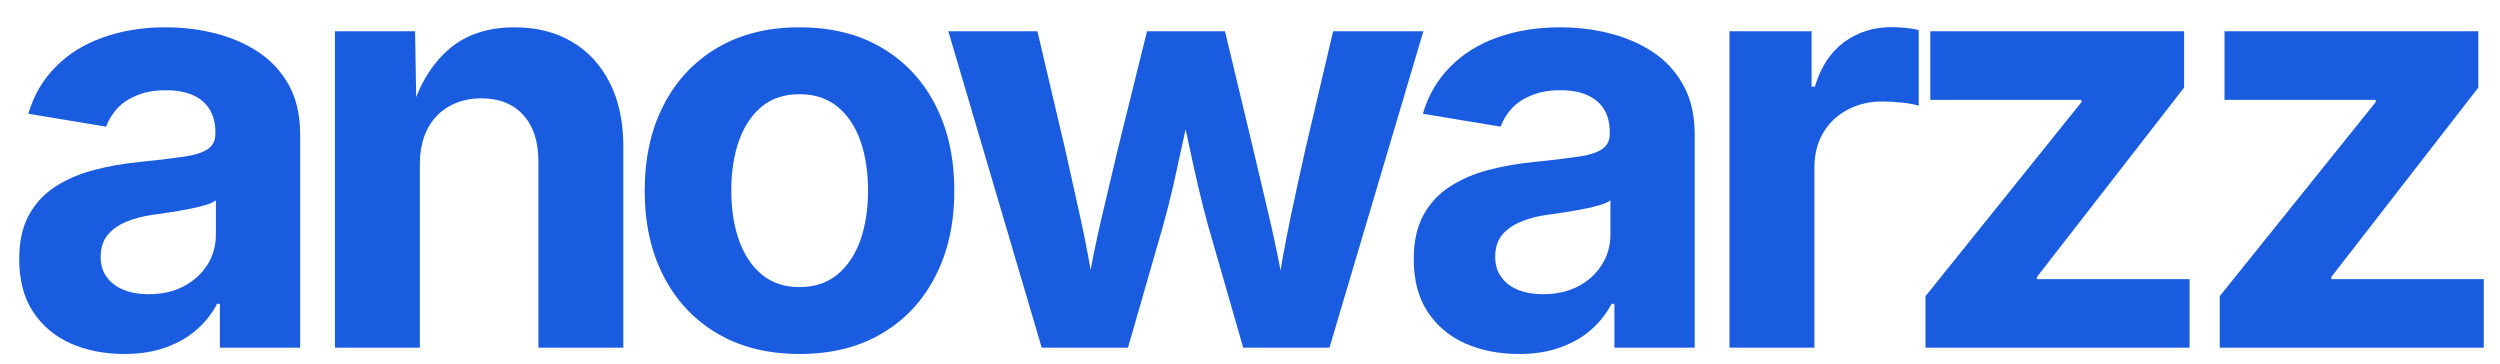 <svg viewBox="0 0 151 22" xmlns="http://www.w3.org/2000/svg" data-logo="logo">
        <g transform="translate(0, 11) rotate(0)" id="logogram"></g>
        <g transform="translate(0, 1)" id="logotype"><path d="M7.52 20.38L7.52 20.38Q5.71 20.38 4.26 19.74Q2.82 19.09 1.99 17.82Q1.16 16.55 1.16 14.65L1.16 14.65Q1.16 13.06 1.75 11.98Q2.34 10.91 3.36 10.26Q4.38 9.61 5.67 9.27Q6.96 8.93 8.37 8.79L8.37 8.79Q10.03 8.62 11.05 8.47Q12.07 8.33 12.54 8.01Q13.01 7.70 13.01 7.08L13.01 7.08L13.01 6.99Q13.01 6.17 12.66 5.61Q12.32 5.05 11.66 4.75Q10.99 4.45 10.01 4.45L10.01 4.45Q9.02 4.45 8.29 4.75Q7.55 5.05 7.09 5.54Q6.63 6.04 6.41 6.65L6.41 6.65L1.71 5.87Q2.20 4.21 3.35 3.05Q4.49 1.88 6.20 1.27Q7.90 0.65 10.01 0.65L10.01 0.65Q11.57 0.65 13.02 1.02Q14.48 1.39 15.63 2.16Q16.78 2.93 17.46 4.16Q18.13 5.39 18.13 7.13L18.13 7.13L18.13 20L13.28 20L13.28 17.35L13.11 17.35Q12.65 18.24 11.88 18.91Q11.11 19.59 10.02 19.98Q8.94 20.38 7.52 20.38ZM8.97 16.77L8.97 16.77Q10.19 16.77 11.10 16.29Q12.01 15.81 12.53 14.99Q13.04 14.17 13.04 13.16L13.04 13.16L13.04 11.10Q12.82 11.27 12.36 11.40Q11.89 11.54 11.33 11.64Q10.77 11.75 10.22 11.83Q9.67 11.92 9.25 11.97L9.25 11.97Q8.31 12.10 7.59 12.41Q6.87 12.72 6.48 13.22Q6.08 13.73 6.08 14.51L6.08 14.51Q6.08 15.25 6.46 15.75Q6.84 16.26 7.48 16.51Q8.12 16.77 8.97 16.77ZM25.36 8.94L25.36 8.94L25.36 20L20.23 20L20.23 0.89L25.07 0.89L25.15 5.66L24.85 5.66Q25.60 3.27 27.13 1.96Q28.66 0.65 31.08 0.65L31.08 0.65Q33.07 0.65 34.54 1.52Q36.01 2.38 36.83 4.00Q37.65 5.61 37.65 7.85L37.65 7.85L37.65 20L32.52 20L32.52 8.74Q32.52 6.96 31.61 5.95Q30.69 4.94 29.07 4.94L29.07 4.94Q27.99 4.94 27.15 5.41Q26.30 5.88 25.83 6.77Q25.36 7.66 25.36 8.94ZM48.29 20.38L48.29 20.38Q45.42 20.38 43.32 19.14Q41.22 17.90 40.08 15.68Q38.94 13.47 38.94 10.53L38.94 10.53Q38.94 7.56 40.08 5.35Q41.22 3.13 43.32 1.89Q45.42 0.65 48.29 0.65L48.29 0.65Q51.18 0.65 53.27 1.89Q55.37 3.13 56.50 5.35Q57.64 7.56 57.64 10.53L57.64 10.53Q57.64 13.47 56.50 15.68Q55.37 17.90 53.27 19.14Q51.18 20.38 48.29 20.38ZM48.29 16.34L48.29 16.34Q49.66 16.34 50.58 15.58Q51.50 14.82 51.97 13.50Q52.43 12.17 52.43 10.52L52.43 10.52Q52.43 8.82 51.97 7.51Q51.50 6.19 50.58 5.44Q49.66 4.69 48.29 4.69L48.29 4.69Q46.92 4.69 46.01 5.44Q45.10 6.19 44.63 7.51Q44.17 8.82 44.17 10.52L44.17 10.52Q44.17 12.17 44.63 13.50Q45.10 14.82 46.01 15.58Q46.92 16.34 48.29 16.34ZM68.13 20L62.92 20L57.28 0.89L62.66 0.89L64.32 7.95Q64.75 9.85 65.24 12.08Q65.74 14.31 66.15 17.01L66.15 17.01L65.57 17.01Q66.01 14.38 66.54 12.14Q67.07 9.90 67.53 7.95L67.53 7.95L69.28 0.89L73.99 0.89L75.68 7.95Q76.13 9.88 76.66 12.11Q77.19 14.34 77.65 17.01L77.65 17.01L77.07 17.01Q77.48 14.36 77.95 12.13Q78.42 9.90 78.86 7.95L78.86 7.95L80.52 0.89L85.97 0.89L80.30 20L75.09 20L72.97 12.63Q72.66 11.52 72.35 10.18Q72.04 8.84 71.75 7.45Q71.46 6.05 71.16 4.84L71.16 4.84L72.06 4.84Q71.77 6.05 71.47 7.45Q71.17 8.84 70.87 10.19Q70.56 11.54 70.25 12.63L70.25 12.63L68.13 20ZM91.75 20.38L91.75 20.38Q89.94 20.38 88.49 19.74Q87.05 19.09 86.22 17.82Q85.39 16.55 85.39 14.65L85.39 14.65Q85.39 13.06 85.98 11.98Q86.57 10.91 87.59 10.26Q88.60 9.61 89.89 9.27Q91.18 8.93 92.60 8.79L92.60 8.79Q94.26 8.62 95.28 8.47Q96.29 8.33 96.76 8.01Q97.23 7.70 97.23 7.08L97.23 7.08L97.23 6.99Q97.23 6.17 96.89 5.61Q96.55 5.05 95.88 4.75Q95.22 4.45 94.24 4.45L94.24 4.45Q93.25 4.45 92.52 4.75Q91.78 5.05 91.32 5.54Q90.86 6.04 90.64 6.65L90.64 6.65L85.94 5.87Q86.43 4.21 87.58 3.05Q88.72 1.88 90.42 1.27Q92.12 0.65 94.24 0.65L94.24 0.65Q95.80 0.65 97.25 1.02Q98.70 1.39 99.86 2.16Q101.01 2.93 101.68 4.16Q102.36 5.39 102.36 7.13L102.36 7.13L102.36 20L97.51 20L97.51 17.35L97.34 17.35Q96.87 18.24 96.11 18.91Q95.34 19.59 94.25 19.98Q93.17 20.38 91.75 20.38ZM93.20 16.77L93.20 16.77Q94.41 16.77 95.33 16.29Q96.24 15.81 96.75 14.99Q97.27 14.17 97.27 13.16L97.27 13.16L97.27 11.10Q97.05 11.27 96.58 11.40Q96.12 11.54 95.56 11.64Q94.99 11.75 94.45 11.83Q93.90 11.92 93.47 11.97L93.47 11.97Q92.53 12.10 91.82 12.41Q91.10 12.72 90.70 13.22Q90.31 13.73 90.31 14.51L90.31 14.51Q90.31 15.25 90.69 15.75Q91.06 16.26 91.70 16.51Q92.35 16.77 93.20 16.77ZM109.59 20L104.46 20L104.46 0.89L109.42 0.89L109.42 4.23L109.62 4.23Q110.15 2.45 111.39 1.54Q112.63 0.64 114.24 0.64L114.24 0.64Q114.63 0.64 115.08 0.68Q115.53 0.72 115.89 0.81L115.89 0.81L115.89 5.39Q115.55 5.27 114.90 5.20Q114.25 5.13 113.67 5.13L113.67 5.13Q112.51 5.13 111.57 5.64Q110.63 6.14 110.11 7.04Q109.59 7.93 109.59 9.13L109.59 9.13L109.59 20ZM132.25 20L116.30 20L116.30 16.89L125.72 5.17L125.72 5.03L116.59 5.03L116.59 0.89L131.92 0.89L131.92 4.29L123.03 15.73L123.03 15.86L132.25 15.86L132.25 20ZM150.02 20L134.07 20L134.07 16.89L143.49 5.17L143.49 5.03L134.36 5.03L134.36 0.89L149.69 0.89L149.69 4.29L140.81 15.73L140.81 15.86L150.02 15.86L150.02 20Z" fill="#1A5CDF"></path></g>
        
      </svg>